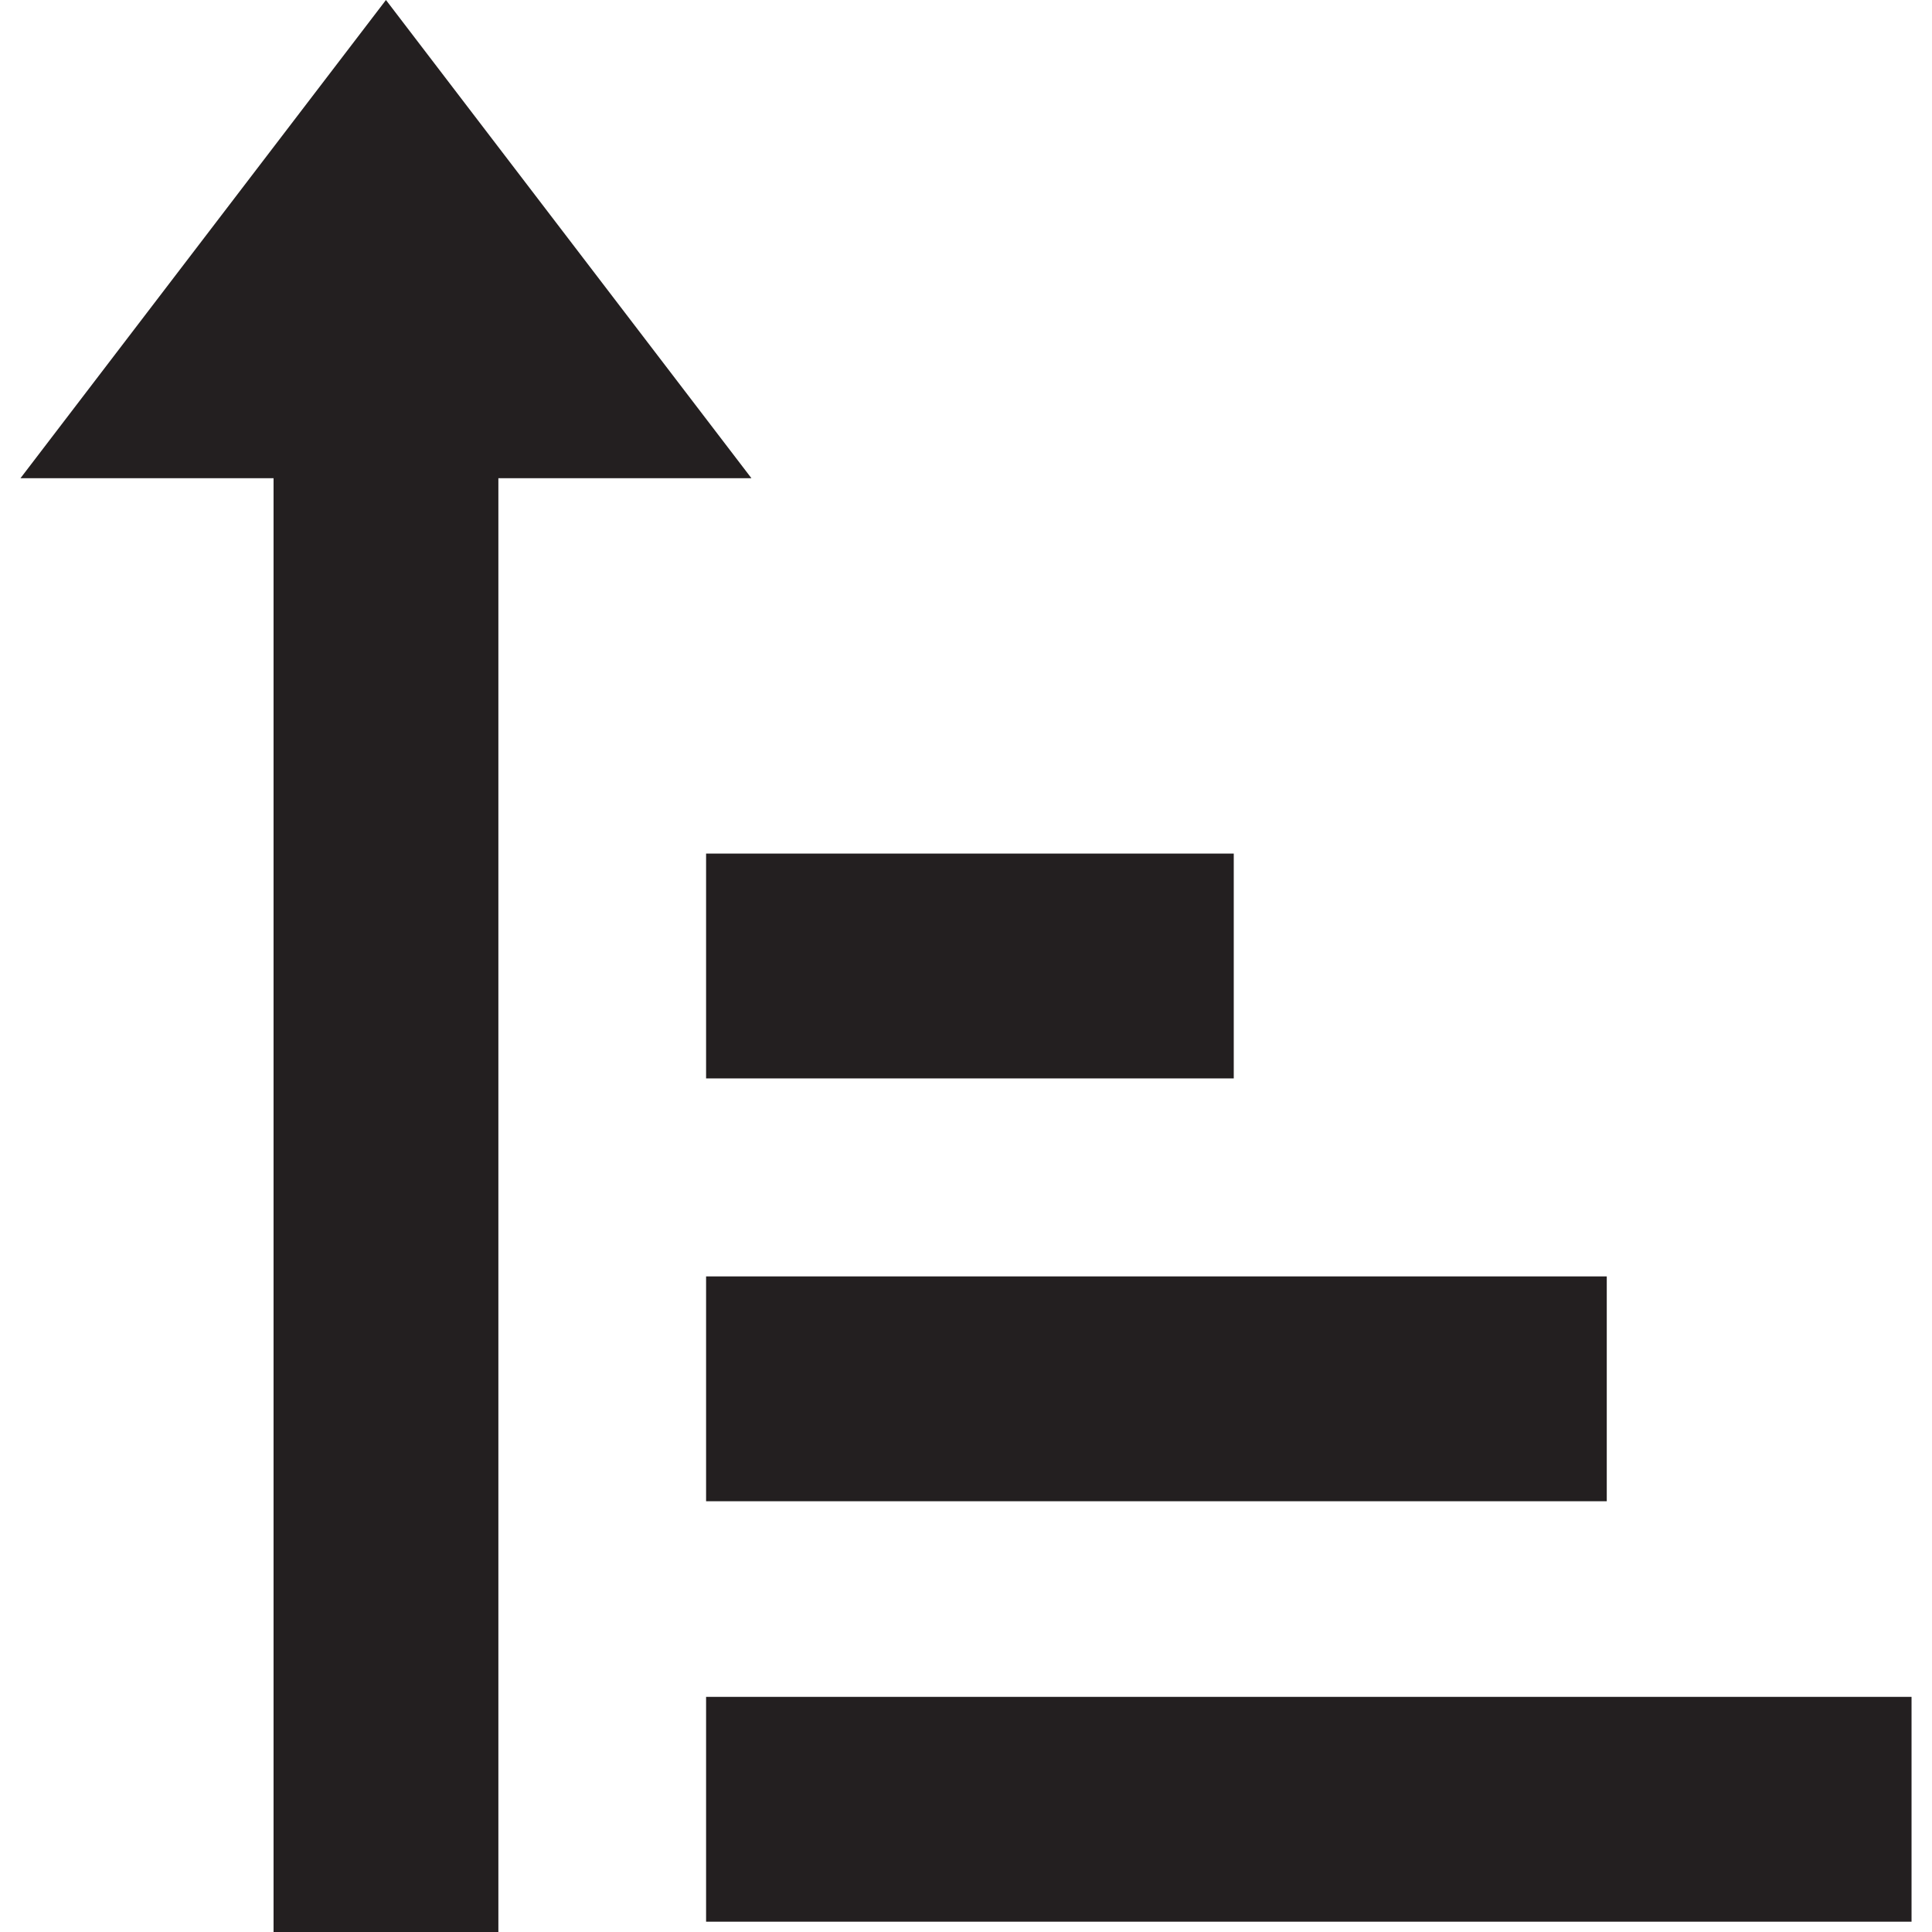 <svg id="Layer_1" data-name="Layer 1" xmlns="http://www.w3.org/2000/svg" viewBox="0 0 100 100">
  <path d="M63.859,55.818H36.547V44.182H63.859ZM83.166,66.066H36.547V77.703H83.166ZM98.941,87.829H36.547V99.467H98.941ZM38.895,24.753,19.977,0,1.059,24.753H14.159V100H25.796V24.753Z" fill="#231f20"/>
</svg>
